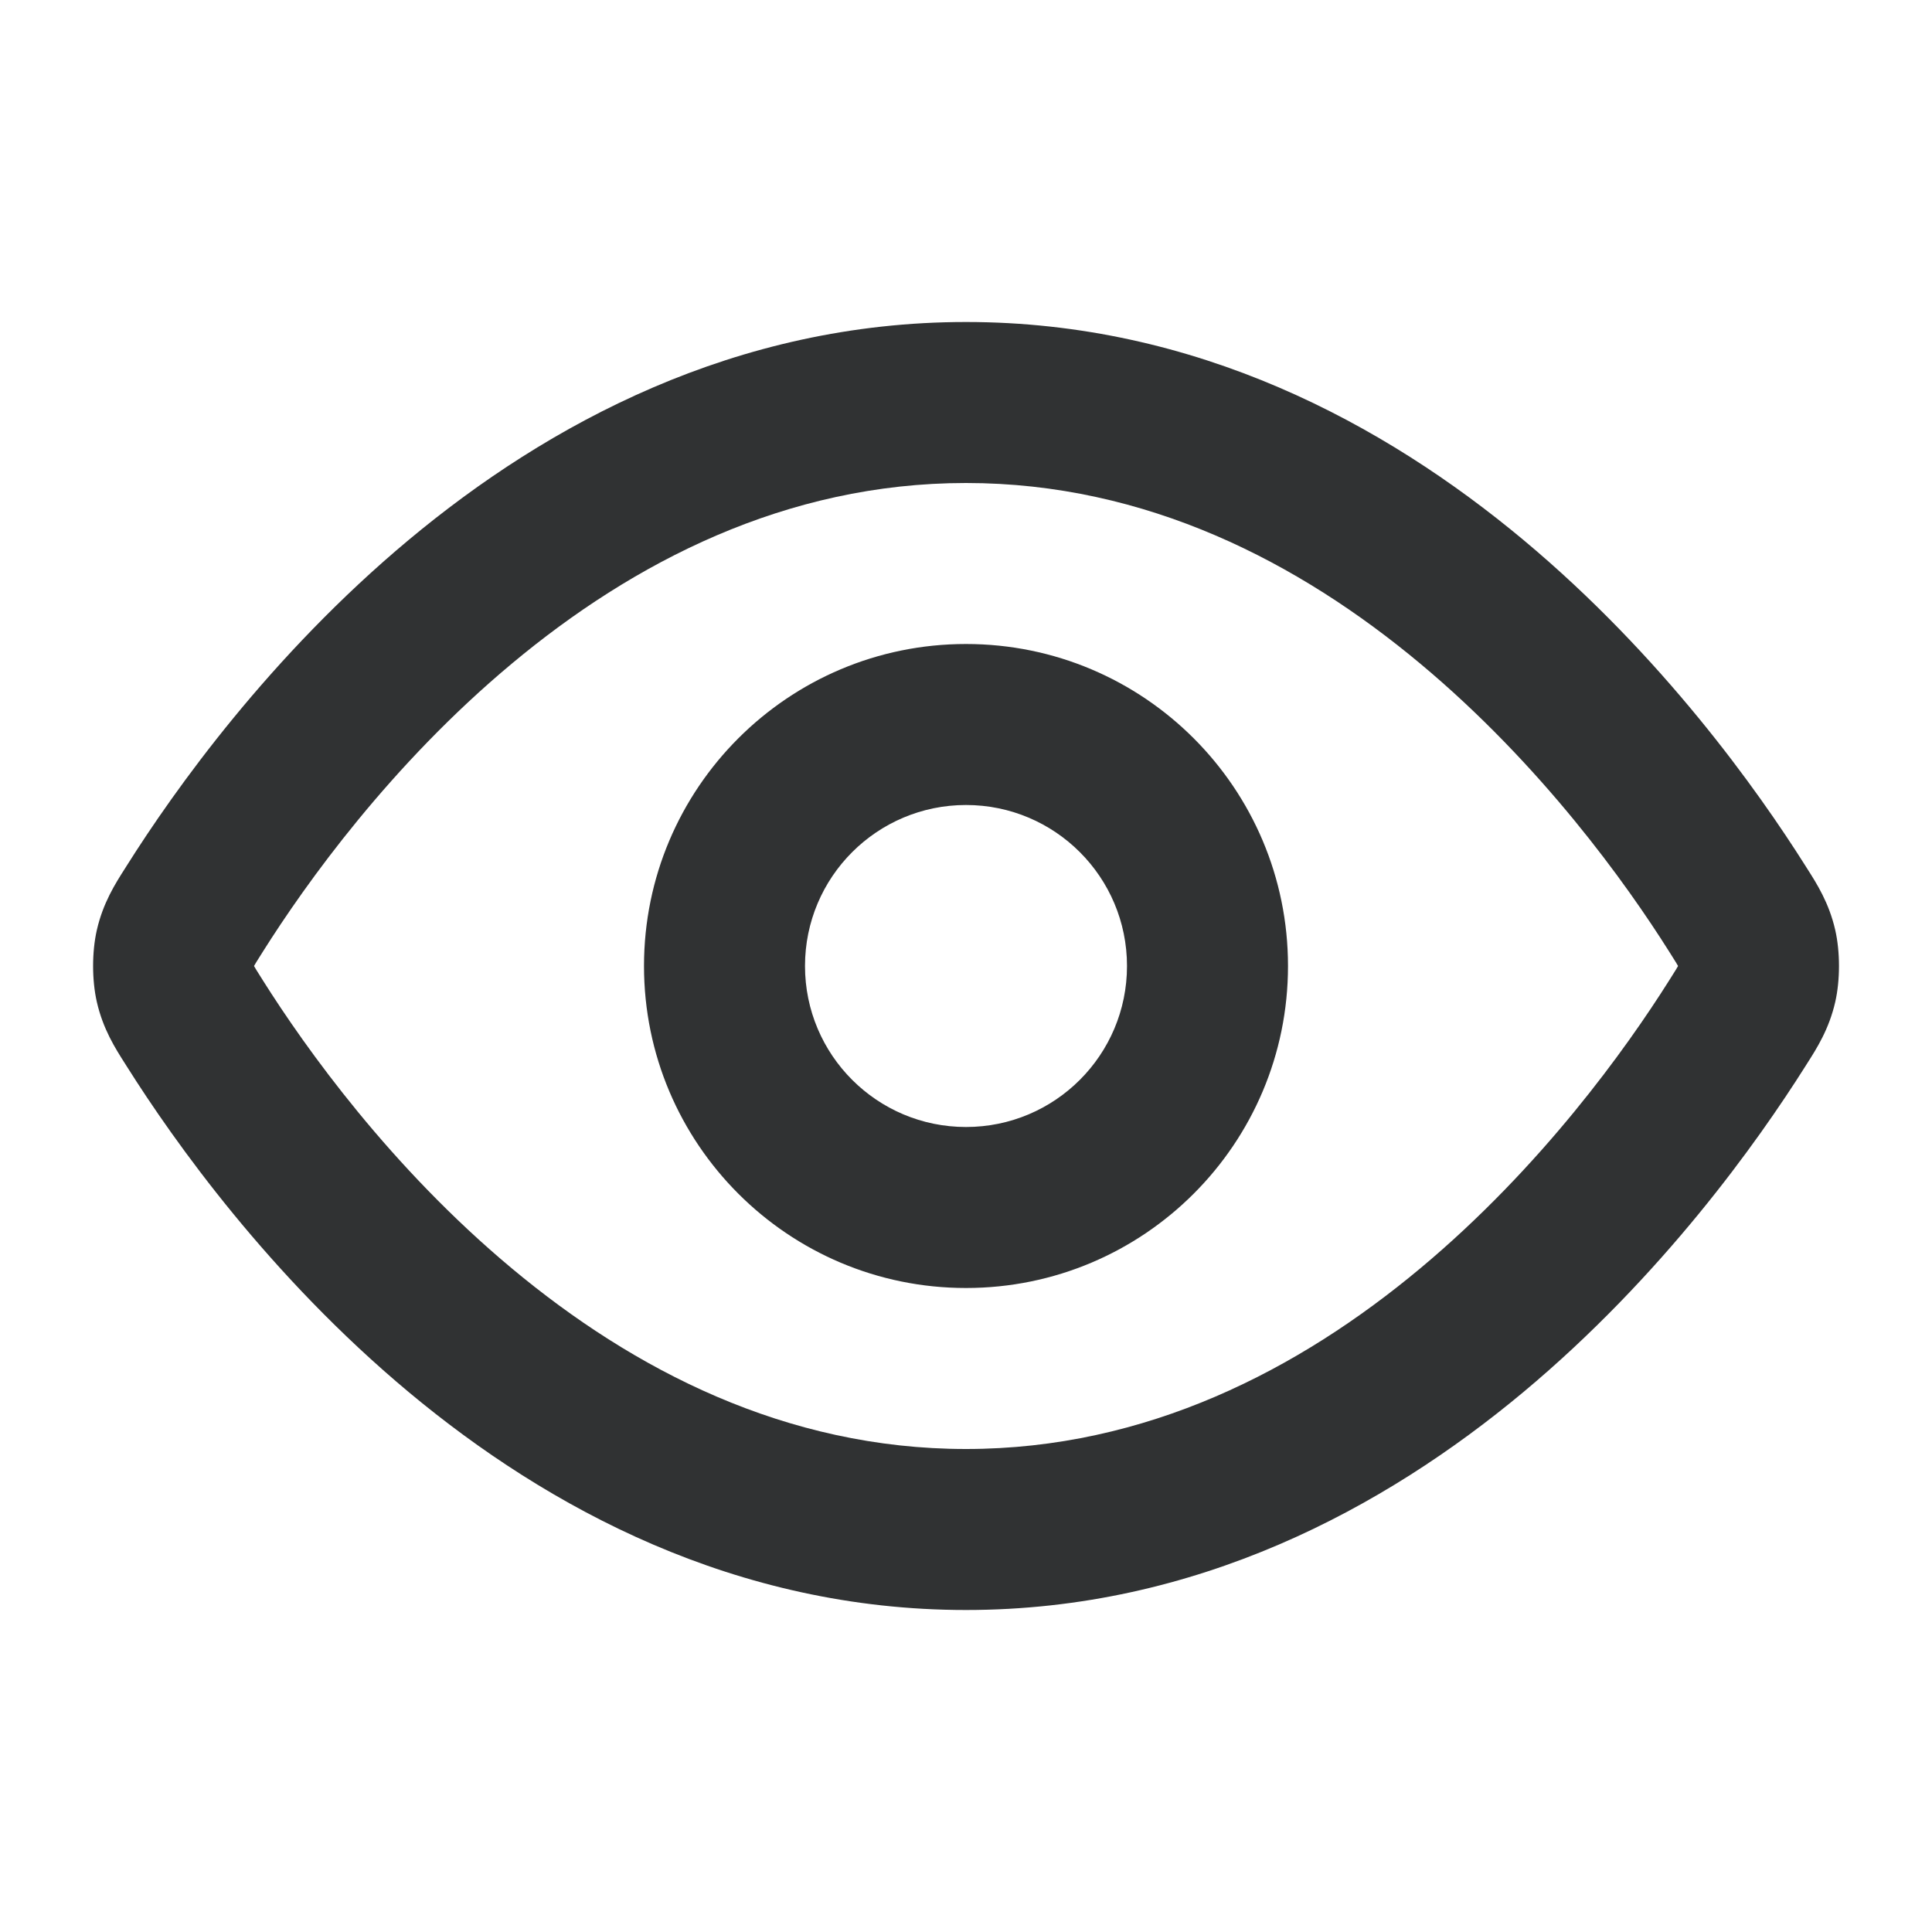 <svg width="24" height="24" viewBox="0 0 24 24" fill="none" xmlns="http://www.w3.org/2000/svg">
    <path fill-rule="evenodd" clip-rule="evenodd"
        d="M6.359 8.243C4.852 9.5 3.798 10.977 3.266 11.821C3.23 11.877 3.206 11.916 3.185 11.95C3.171 11.972 3.162 11.988 3.156 11.999C3.156 11.999 3.156 12 3.156 12C3.156 12 3.156 12.001 3.156 12.001C3.162 12.012 3.171 12.028 3.185 12.05C3.206 12.084 3.23 12.123 3.266 12.179C3.798 13.023 4.852 14.5 6.359 15.757C7.863 17.012 9.757 18 12 18C14.244 18 16.138 17.012 17.642 15.757C19.148 14.5 20.203 13.023 20.735 12.179C20.77 12.123 20.795 12.084 20.816 12.05C20.829 12.028 20.838 12.012 20.845 12.001C20.845 12.001 20.845 12 20.845 12C20.845 12 20.845 11.999 20.845 11.999C20.838 11.988 20.829 11.972 20.816 11.95C20.795 11.916 20.77 11.877 20.735 11.821C20.203 10.977 19.148 9.5 17.642 8.243C16.138 6.988 14.244 6 12 6C9.757 6 7.863 6.988 6.359 8.243ZM5.077 6.707C6.806 5.265 9.139 4 12 4C14.862 4 17.195 5.265 18.924 6.707C20.65 8.148 21.833 9.814 22.426 10.753C22.434 10.765 22.442 10.778 22.45 10.791C22.568 10.976 22.721 11.216 22.798 11.553C22.86 11.825 22.86 12.175 22.798 12.447C22.721 12.784 22.568 13.024 22.45 13.209C22.442 13.222 22.434 13.235 22.426 13.247C21.833 14.186 20.65 15.852 18.924 17.293C17.195 18.735 14.862 20 12 20C9.139 20 6.806 18.735 5.077 17.293C3.351 15.852 2.167 14.186 1.575 13.247C1.567 13.235 1.559 13.222 1.551 13.209C1.433 13.024 1.28 12.784 1.203 12.447C1.141 12.175 1.141 11.825 1.203 11.553C1.28 11.216 1.433 10.976 1.551 10.791C1.559 10.778 1.567 10.765 1.575 10.753C2.167 9.814 3.351 8.148 5.077 6.707ZM12 10C10.896 10 10 10.895 10 12C10 13.105 10.896 14 12 14C13.105 14 14 13.105 14 12C14 10.895 13.105 10 12 10ZM8 12C8 9.791 9.791 8 12 8C14.21 8 16 9.791 16 12C16 14.209 14.21 16 12 16C9.791 16 8 14.209 8 12Z"
        fill="#303233" />
</svg>
